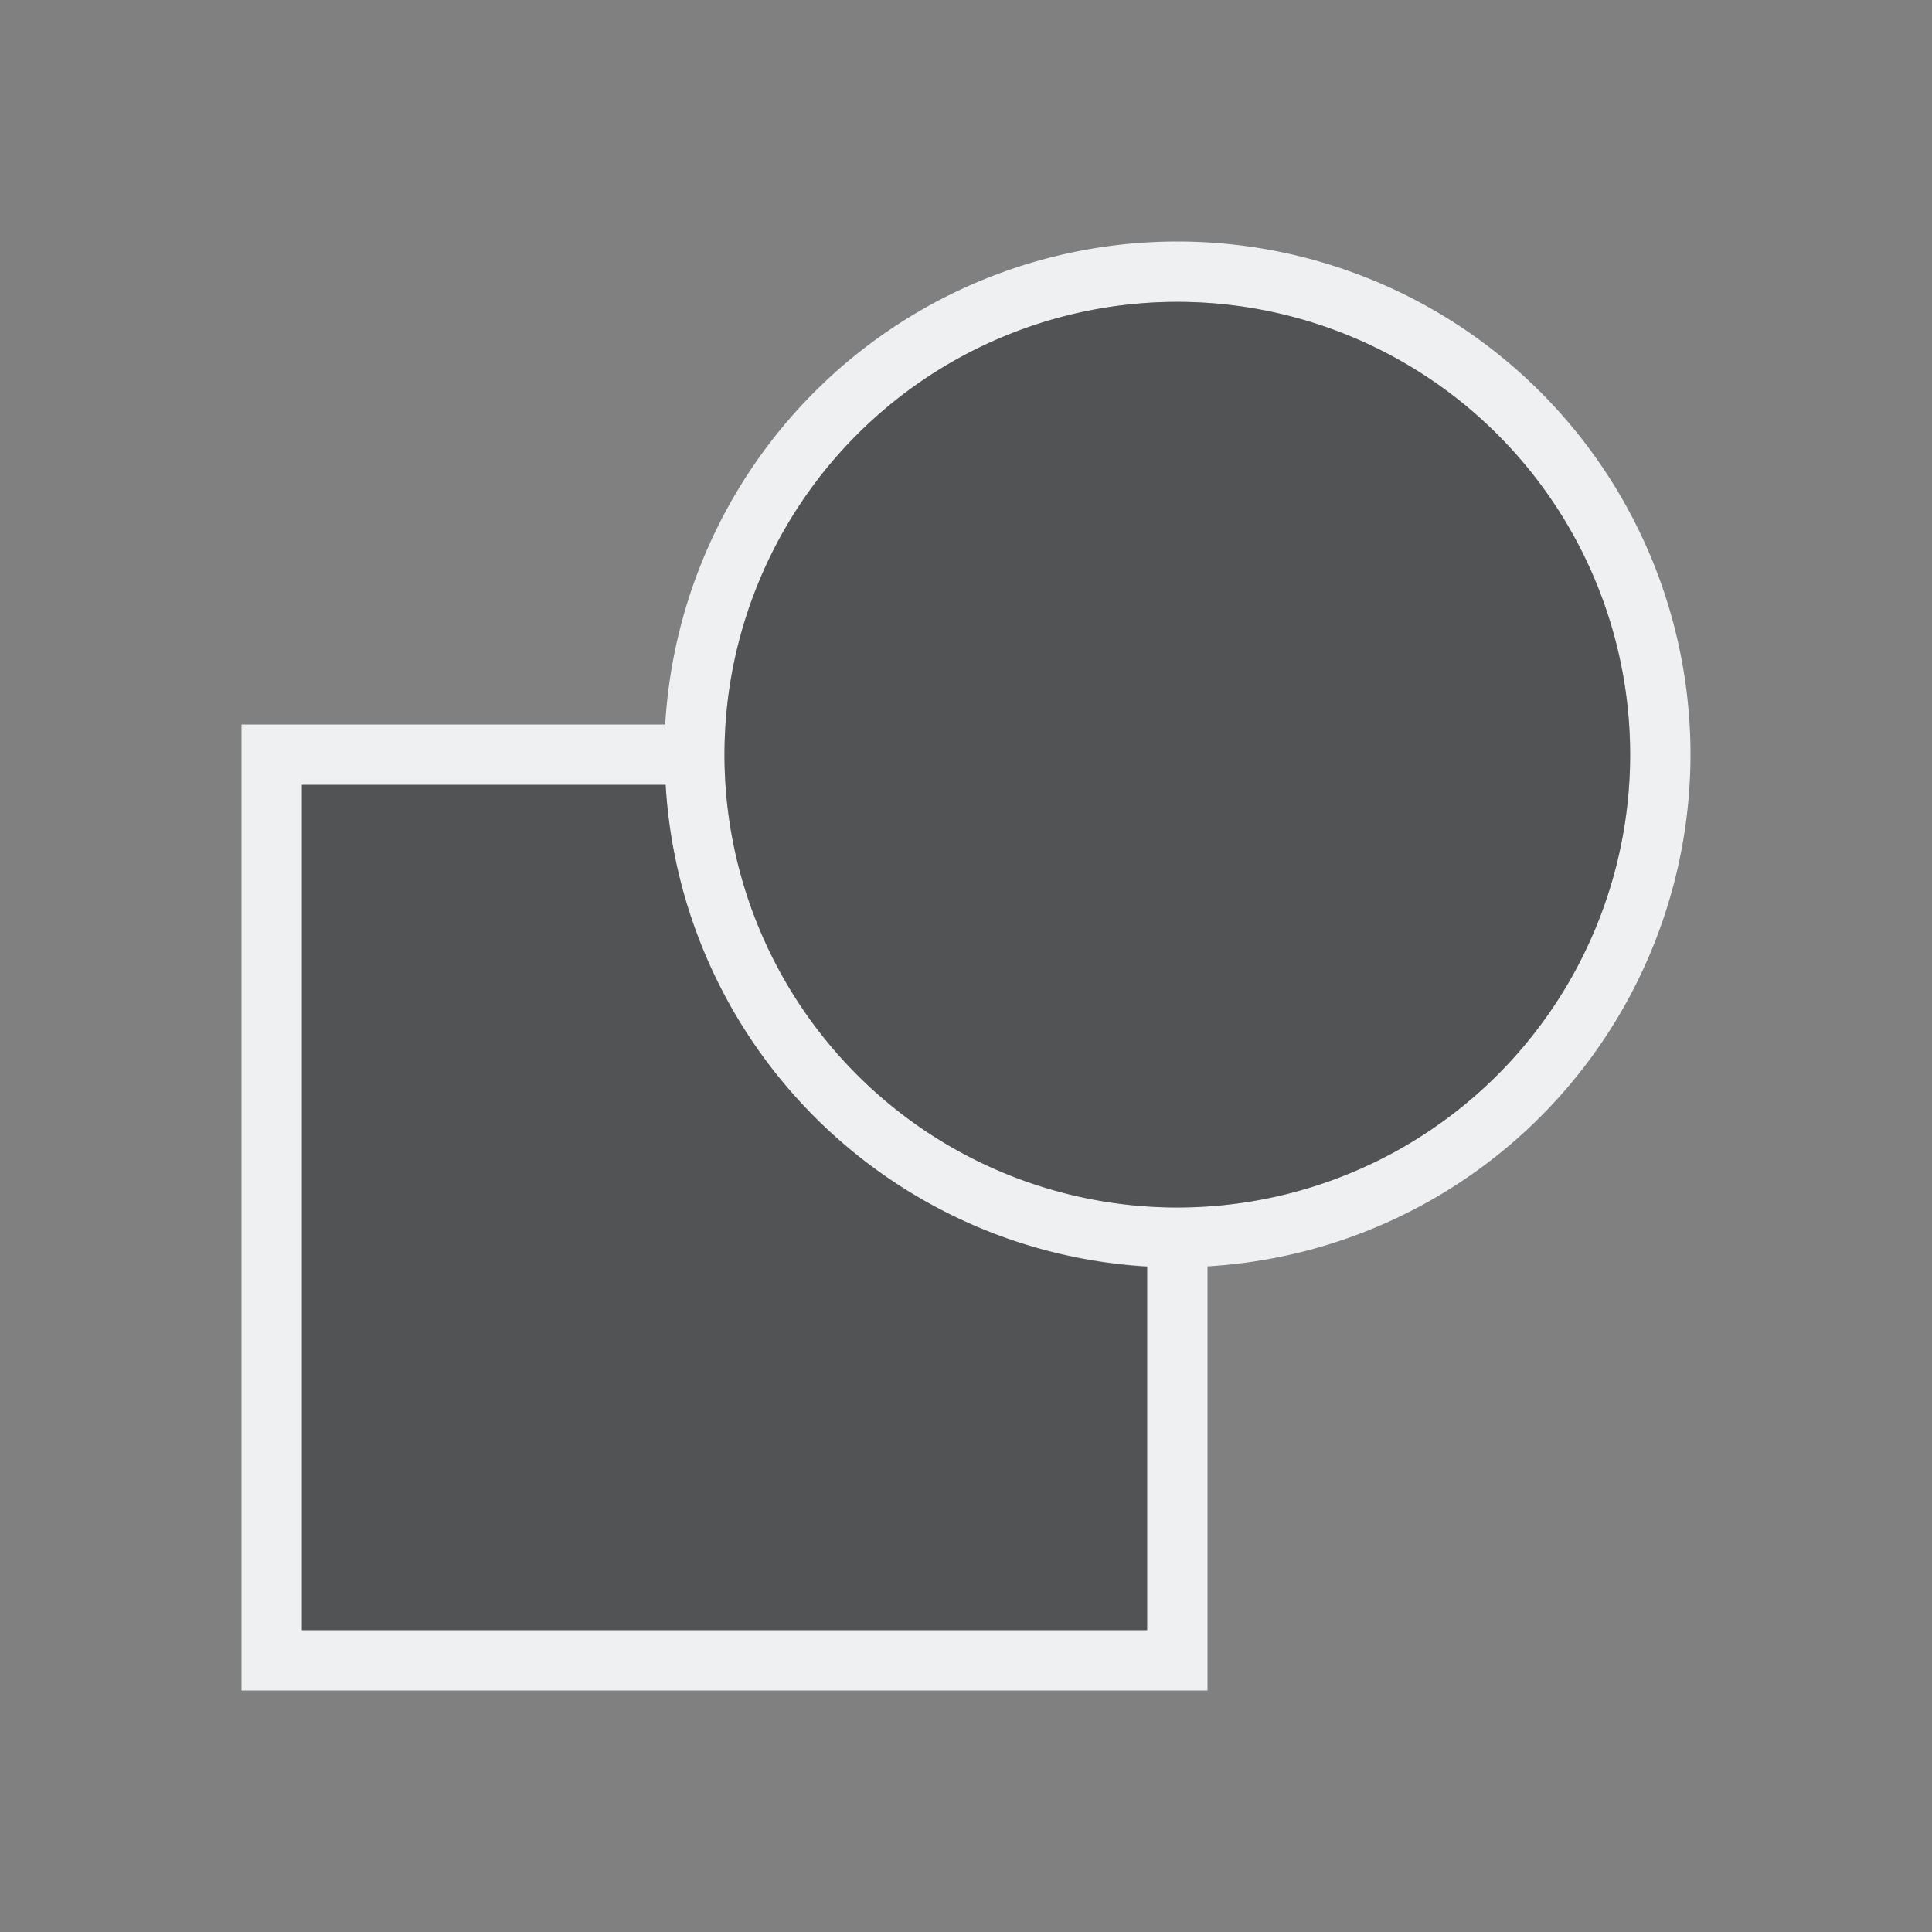 <svg height="32" viewBox="0 0 32 32" width="32" xmlns="http://www.w3.org/2000/svg"><rect x="0" y="0" width="32" height="32" fill="#808080" stroke="none"/><path d="m19.5 4a8.5 8.5 0 0 0 -8.482 8h-7.018v16h16v-7.025a8.5 8.5 0 0 0 8-8.475 8.5 8.5 0 0 0 -8.5-8.5zm0 1a7.5 7.5 0 0 1 7.5 7.5 7.5 7.5 0 0 1 -7.5 7.5 7.5 7.5 0 0 1 -7.5-7.5 7.5 7.5 0 0 1 7.5-7.5zm-14.5 8h6.025a8.5 8.5 0 0 0 7.975 7.982v6.018h-14z" fill="#eff0f1"/><path d="m19.5 5a7.5 7.5 0 0 0 -7.5 7.5 7.5 7.5 0 0 0 7.5 7.5 7.5 7.5 0 0 0 7.5-7.5 7.5 7.5 0 0 0 -7.5-7.5zm-14.5 8v14h14v-6.025c-4.294-.25-7.724-3.681-7.975-7.975z" fill="#222628" fill-opacity=".502"/></svg>